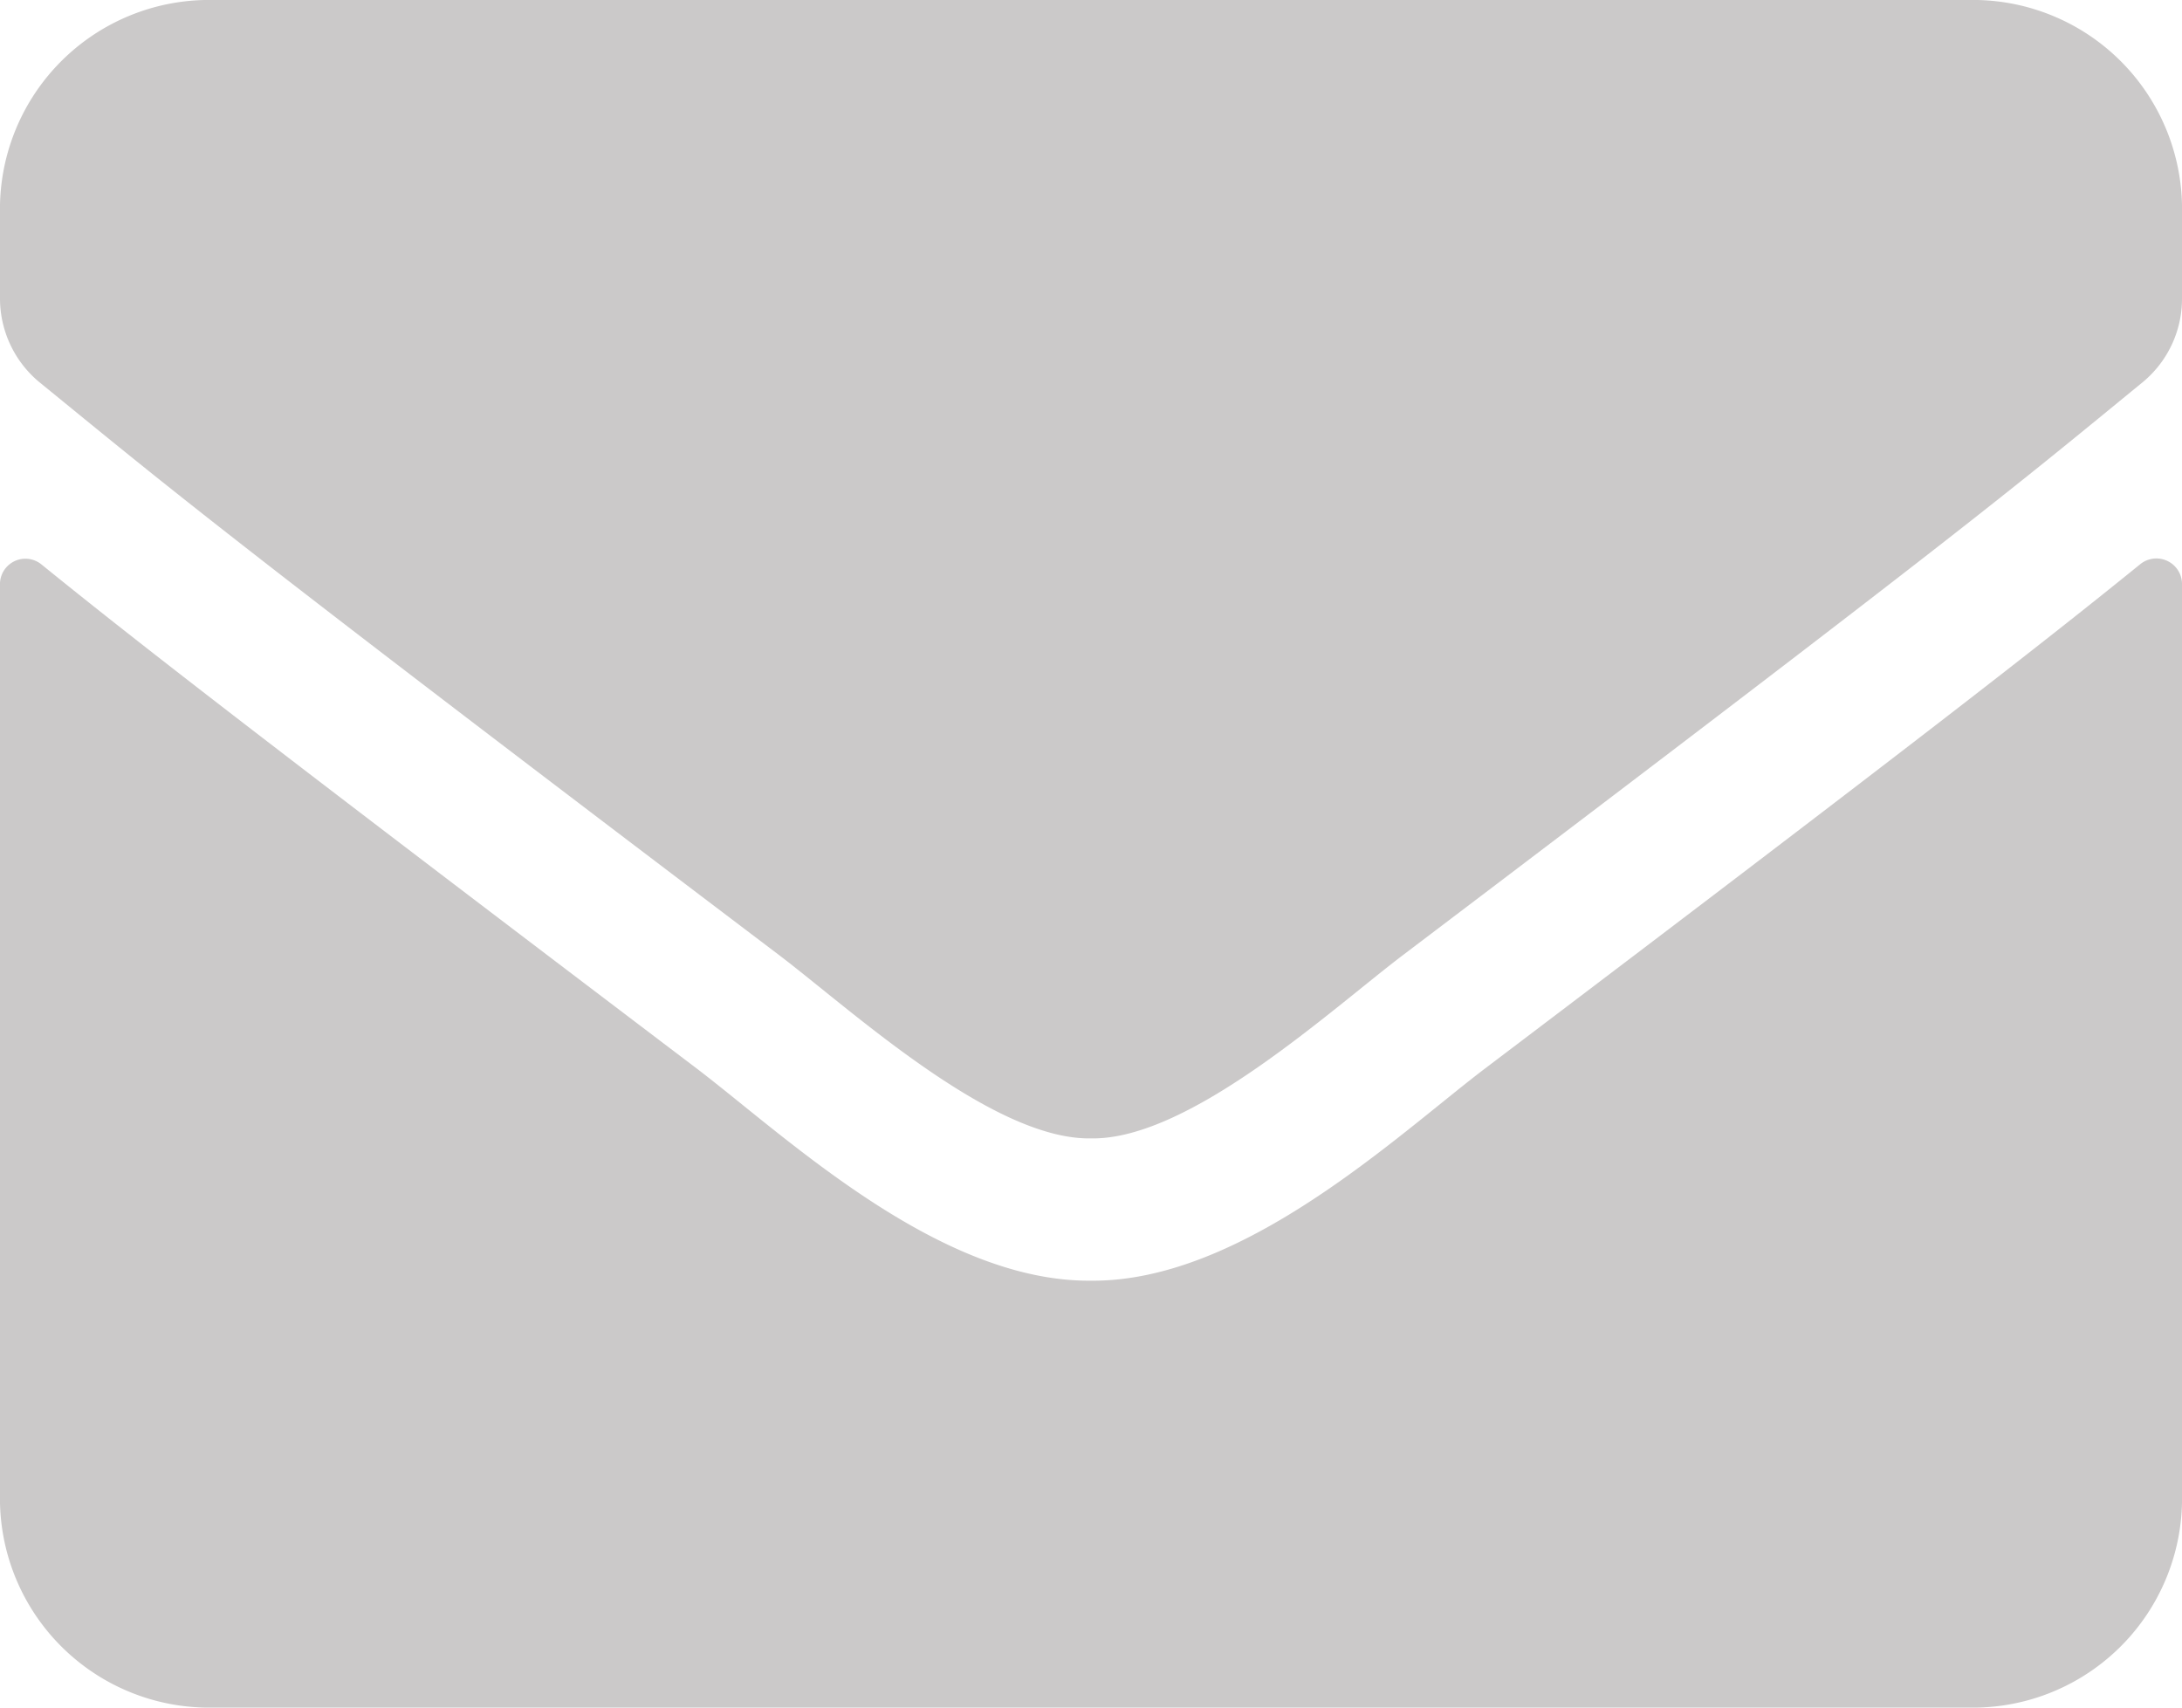<svg xmlns="http://www.w3.org/2000/svg" width="23" height="18" viewBox="0 0 23 18">
  <path id="email" d="M22.564,69.944a.27.27,0,0,1,.436.22V79.75A2.205,2.205,0,0,1,20.844,82H2.156A2.205,2.205,0,0,1,0,79.75V70.169a.268.268,0,0,1,.436-.22c1.006.816,2.34,1.852,6.922,5.325C8.306,76,9.905,77.514,11.5,77.5c1.6.014,3.234-1.537,4.146-2.231C20.228,71.8,21.558,70.759,22.564,69.944ZM11.5,76c1.042.019,2.543-1.369,3.3-1.941,5.961-4.514,6.415-4.908,7.789-6.033A1.14,1.14,0,0,0,23,67.141V66.25A2.205,2.205,0,0,0,20.844,64H2.156A2.205,2.205,0,0,0,0,66.25v.891a1.147,1.147,0,0,0,.413.886c1.375,1.12,1.828,1.519,7.789,6.033C8.957,74.631,10.458,76.019,11.5,76Z" transform="translate(0 -64)" fill="#cbc9c9"/>
</svg>
